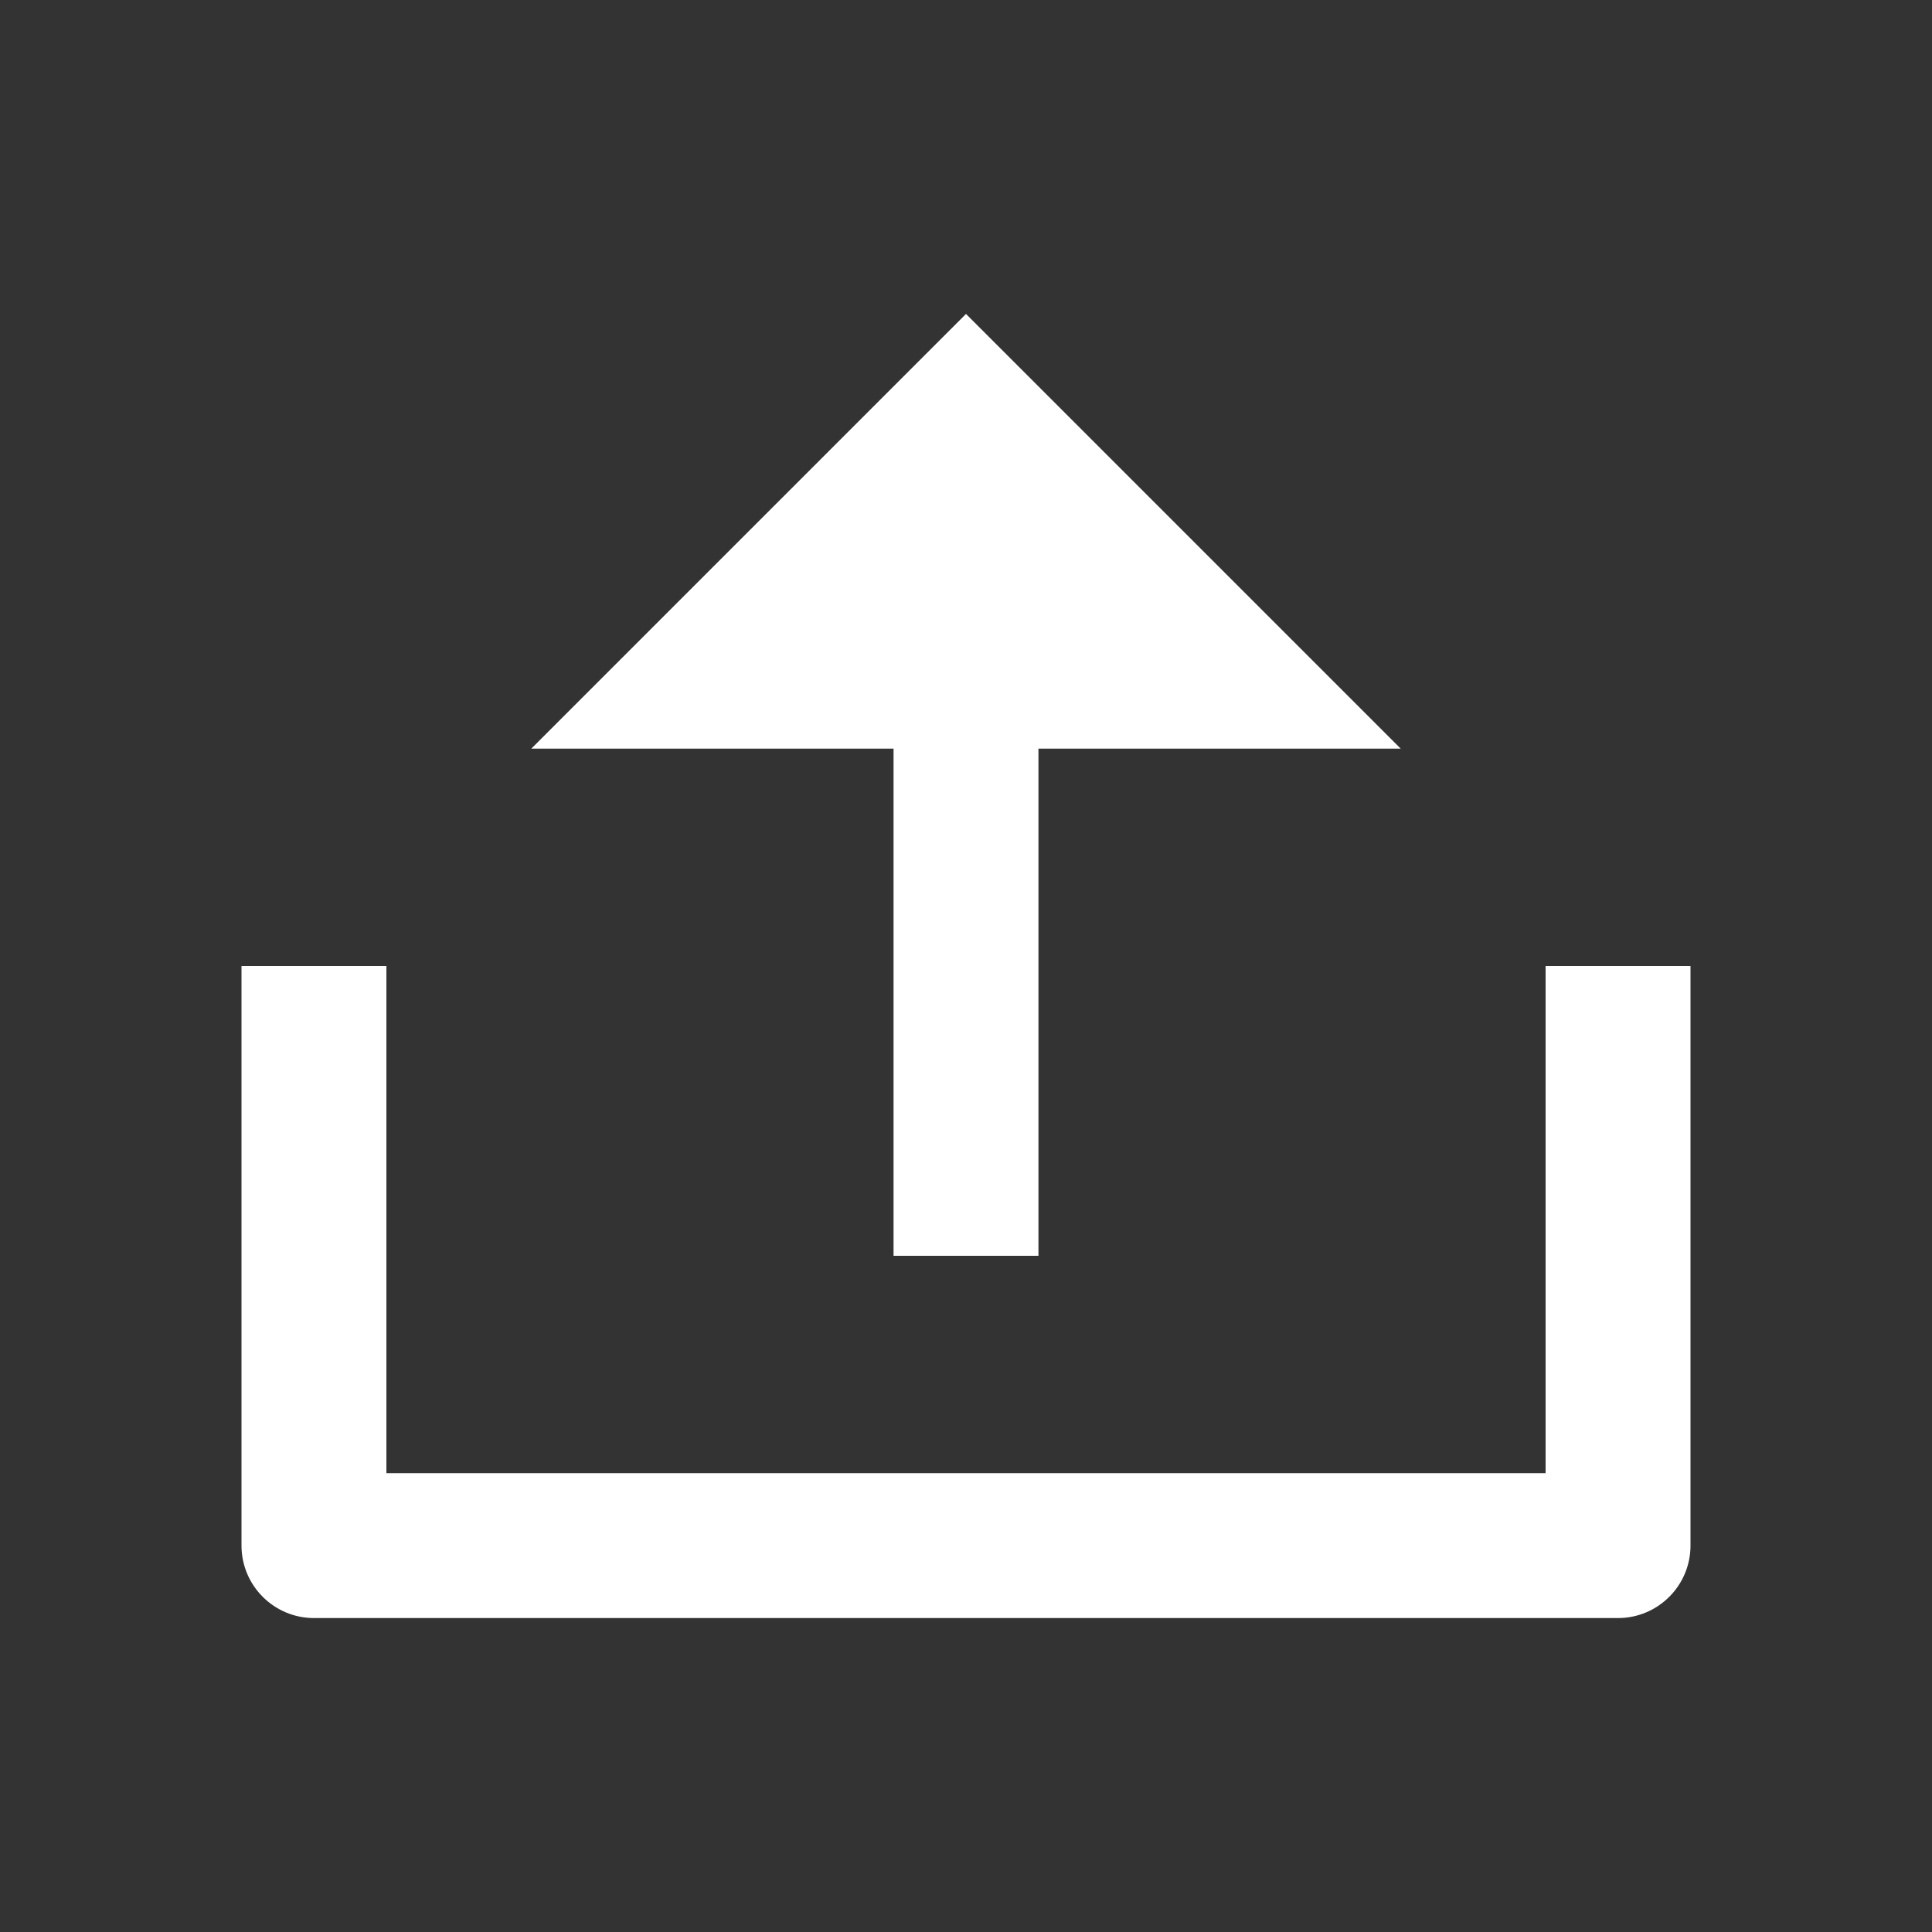<svg width="16" height="16" viewBox="0 0 16 16" fill="none" xmlns="http://www.w3.org/2000/svg">
<rect x="0" y="0" width="16" height="16" fill="#333333" stroke="none"/>
<path fill-rule="evenodd" clip-rule="evenodd" d="M8.6 10.4V6.2H11.6L8 2.6L4.4 6.2H7.4V10.4H8.6ZM12.8 12.2H3.2V8H2V12.8C2 13.131 2.269 13.4 2.6 13.4H13.4C13.731 13.4 14 13.131 14 12.8V8H12.8V12.2Z" fill="white"/>
</svg>
